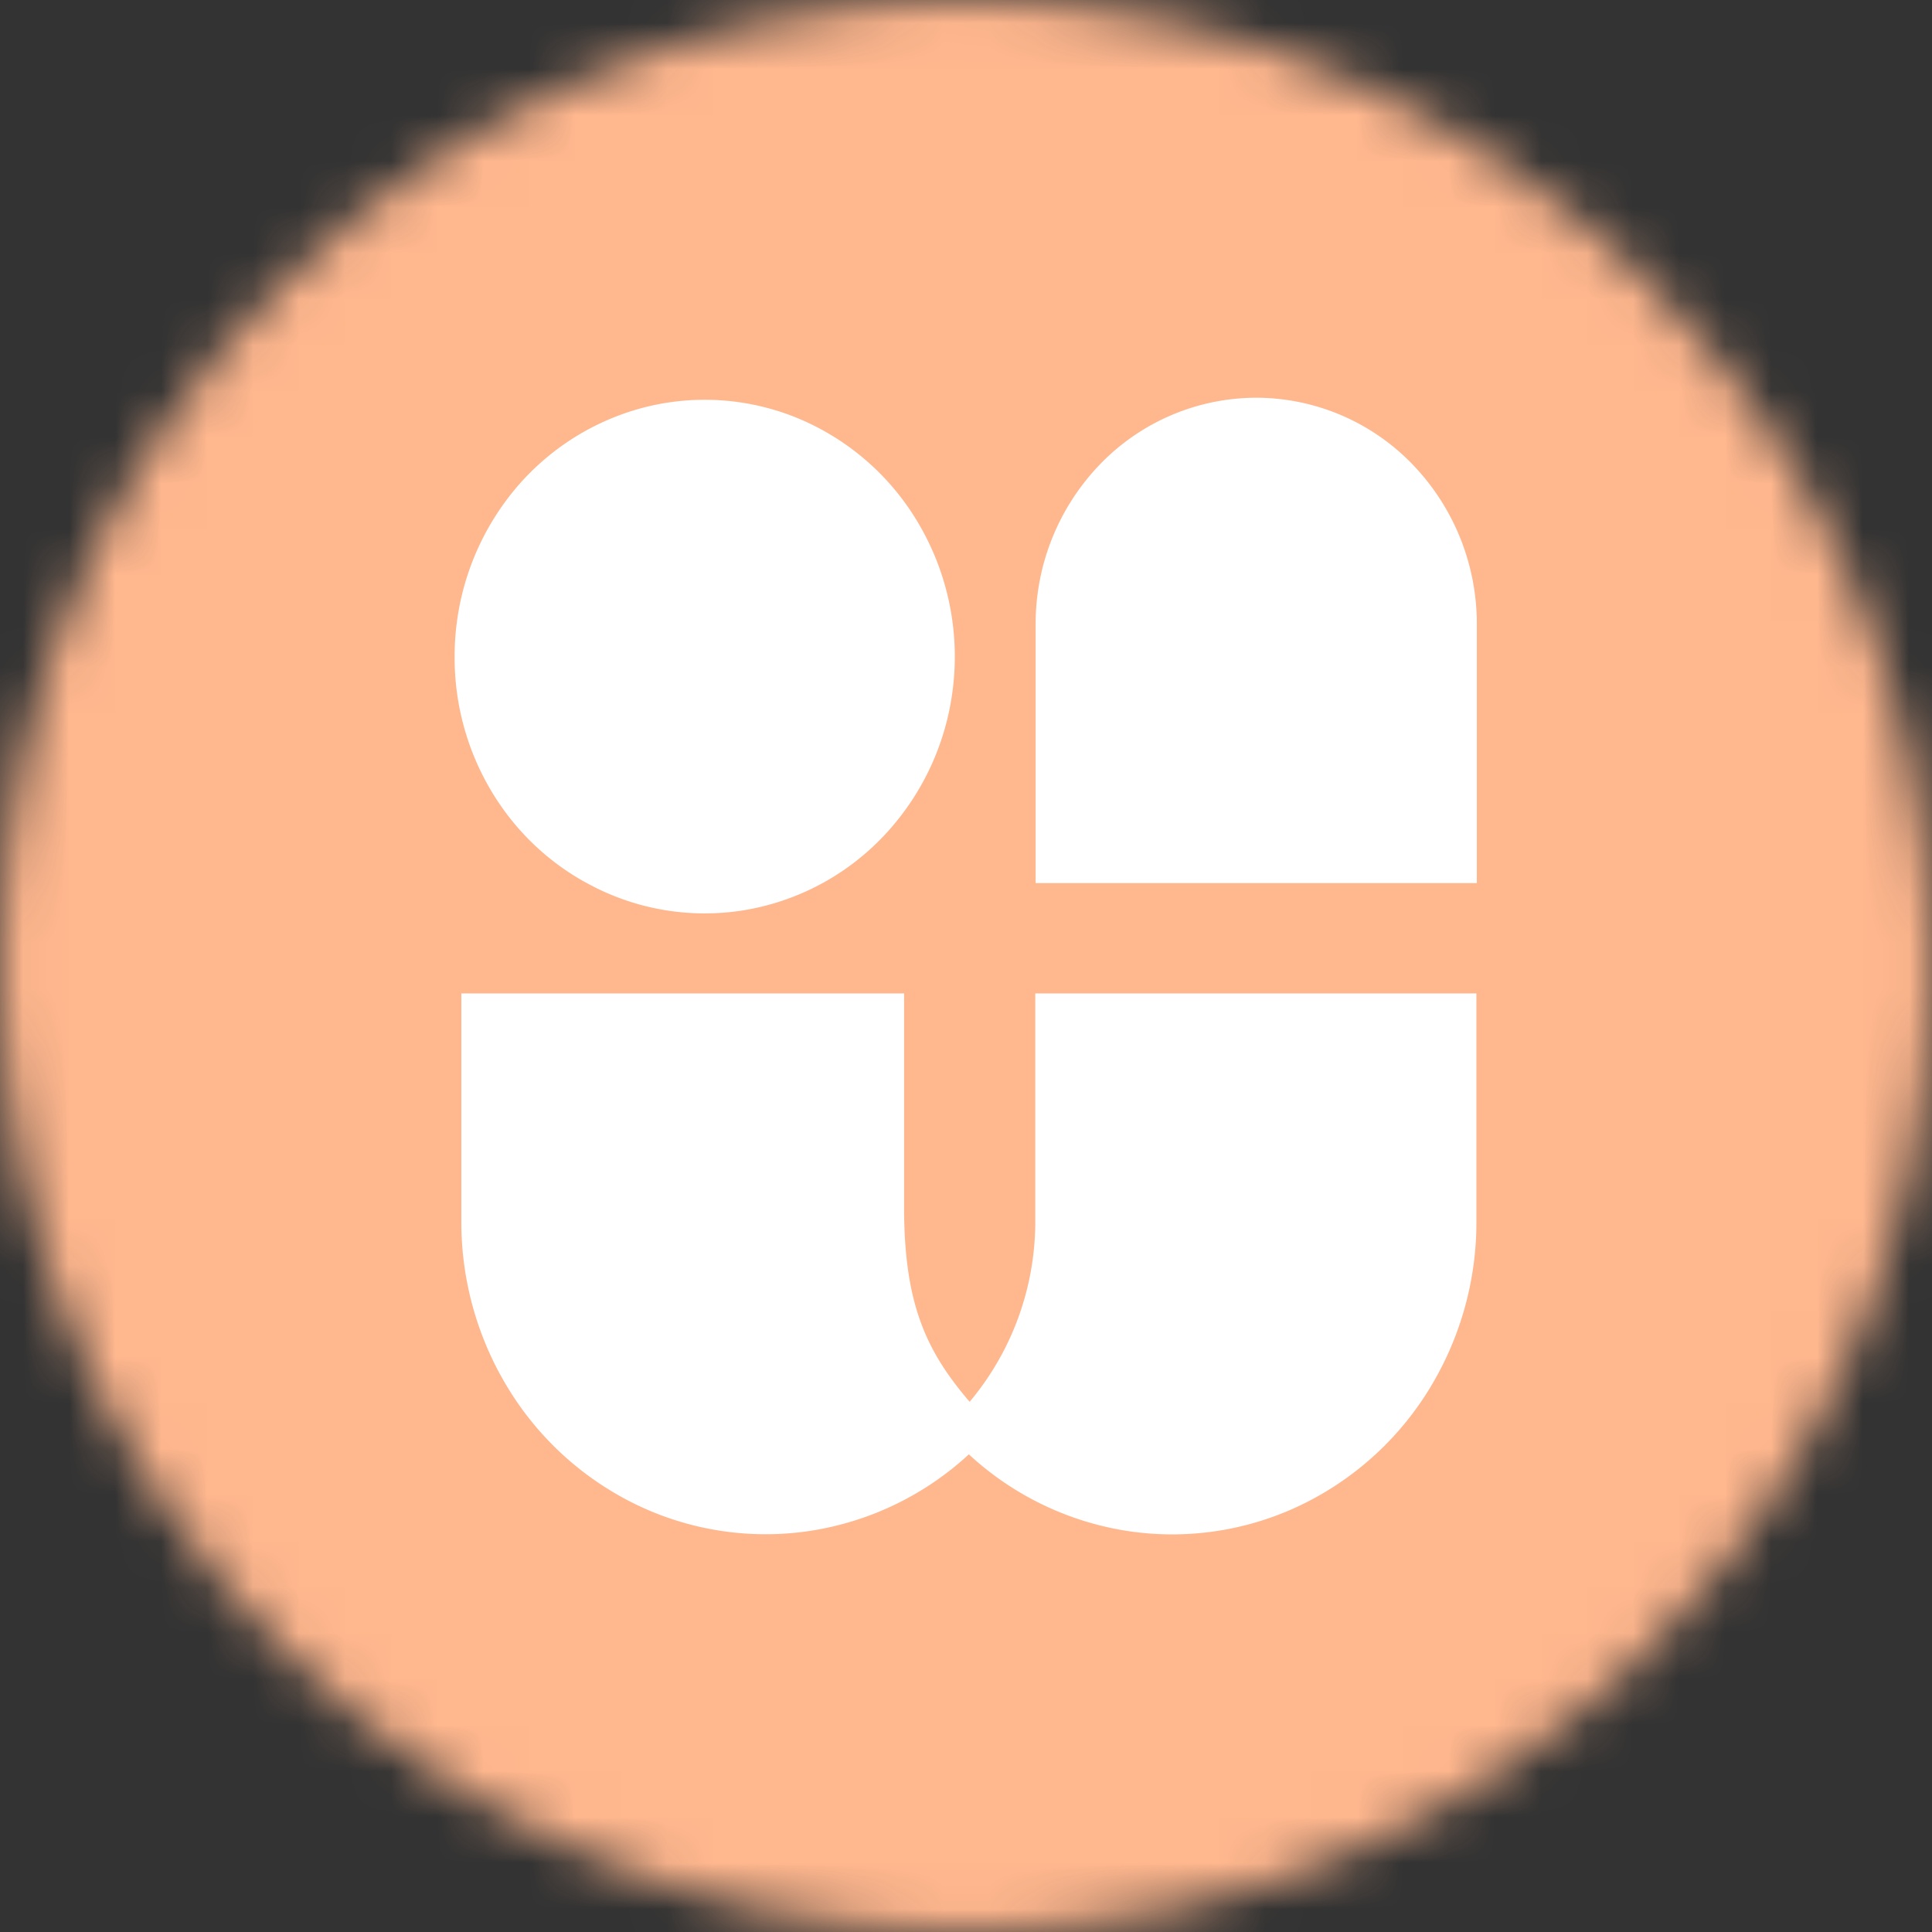 <svg width="42" height="42" viewBox="0 0 42 42" fill="none" xmlns="http://www.w3.org/2000/svg">
    <rect x="0" y="0" width="42" height="42" fill="#333333" stroke="none"/>
    <mask id="a" style="mask-type:alpha" maskUnits="userSpaceOnUse" x="0" y="0" width="42" height="42">
        <circle cx="21" cy="21" r="21" fill="#C4C4C4"/>
    </mask>
    <g mask="url(#a)">
        <path d="M42 0H0v42h42V0z" fill="#FFB78E"/>
    </g>
    <g clip-path="url(#b)" fill="#fff">
        <path d="M12.726 19.18a5.314 5.314 0 0 0 3.427.611 5.39 5.39 0 0 0 3.086-1.648 5.648 5.648 0 0 0 1.482-3.231 5.706 5.706 0 0 0-.73-3.493 5.48 5.48 0 0 0-2.64-2.324 5.303 5.303 0 0 0-3.474-.204 5.434 5.434 0 0 0-2.882 2 5.682 5.682 0 0 0-1.112 3.384 5.657 5.657 0 0 0 .76 2.857c.5.865 1.22 1.573 2.083 2.049zM23.279 21.596h-.773v4.958a6.095 6.095 0 0 1-1.427 3.92c-.925-1.082-1.425-2.097-1.425-4.228v-4.65h-9.625v4.958a6.926 6.926 0 0 0 1.063 3.7 6.667 6.667 0 0 0 2.854 2.509 6.458 6.458 0 0 0 3.723.508 6.544 6.544 0 0 0 3.393-1.655 6.542 6.542 0 0 0 3.394 1.658 6.456 6.456 0 0 0 3.724-.508 6.664 6.664 0 0 0 2.854-2.51 6.923 6.923 0 0 0 1.062-3.702v-4.958h-8.817zM32.105 19.18v-5.609a4.993 4.993 0 0 0-1.404-3.482 4.733 4.733 0 0 0-3.391-1.443 4.733 4.733 0 0 0-3.392 1.443 4.993 4.993 0 0 0-1.404 3.482v5.627h9.591v-.017z"/>
    </g>
    <defs>
        <clipPath id="b">
            <path fill="#fff" transform="translate(9.883 8.646)" d="M0 0h22.235v24.706H0z"/>
        </clipPath>
    </defs>
</svg>
